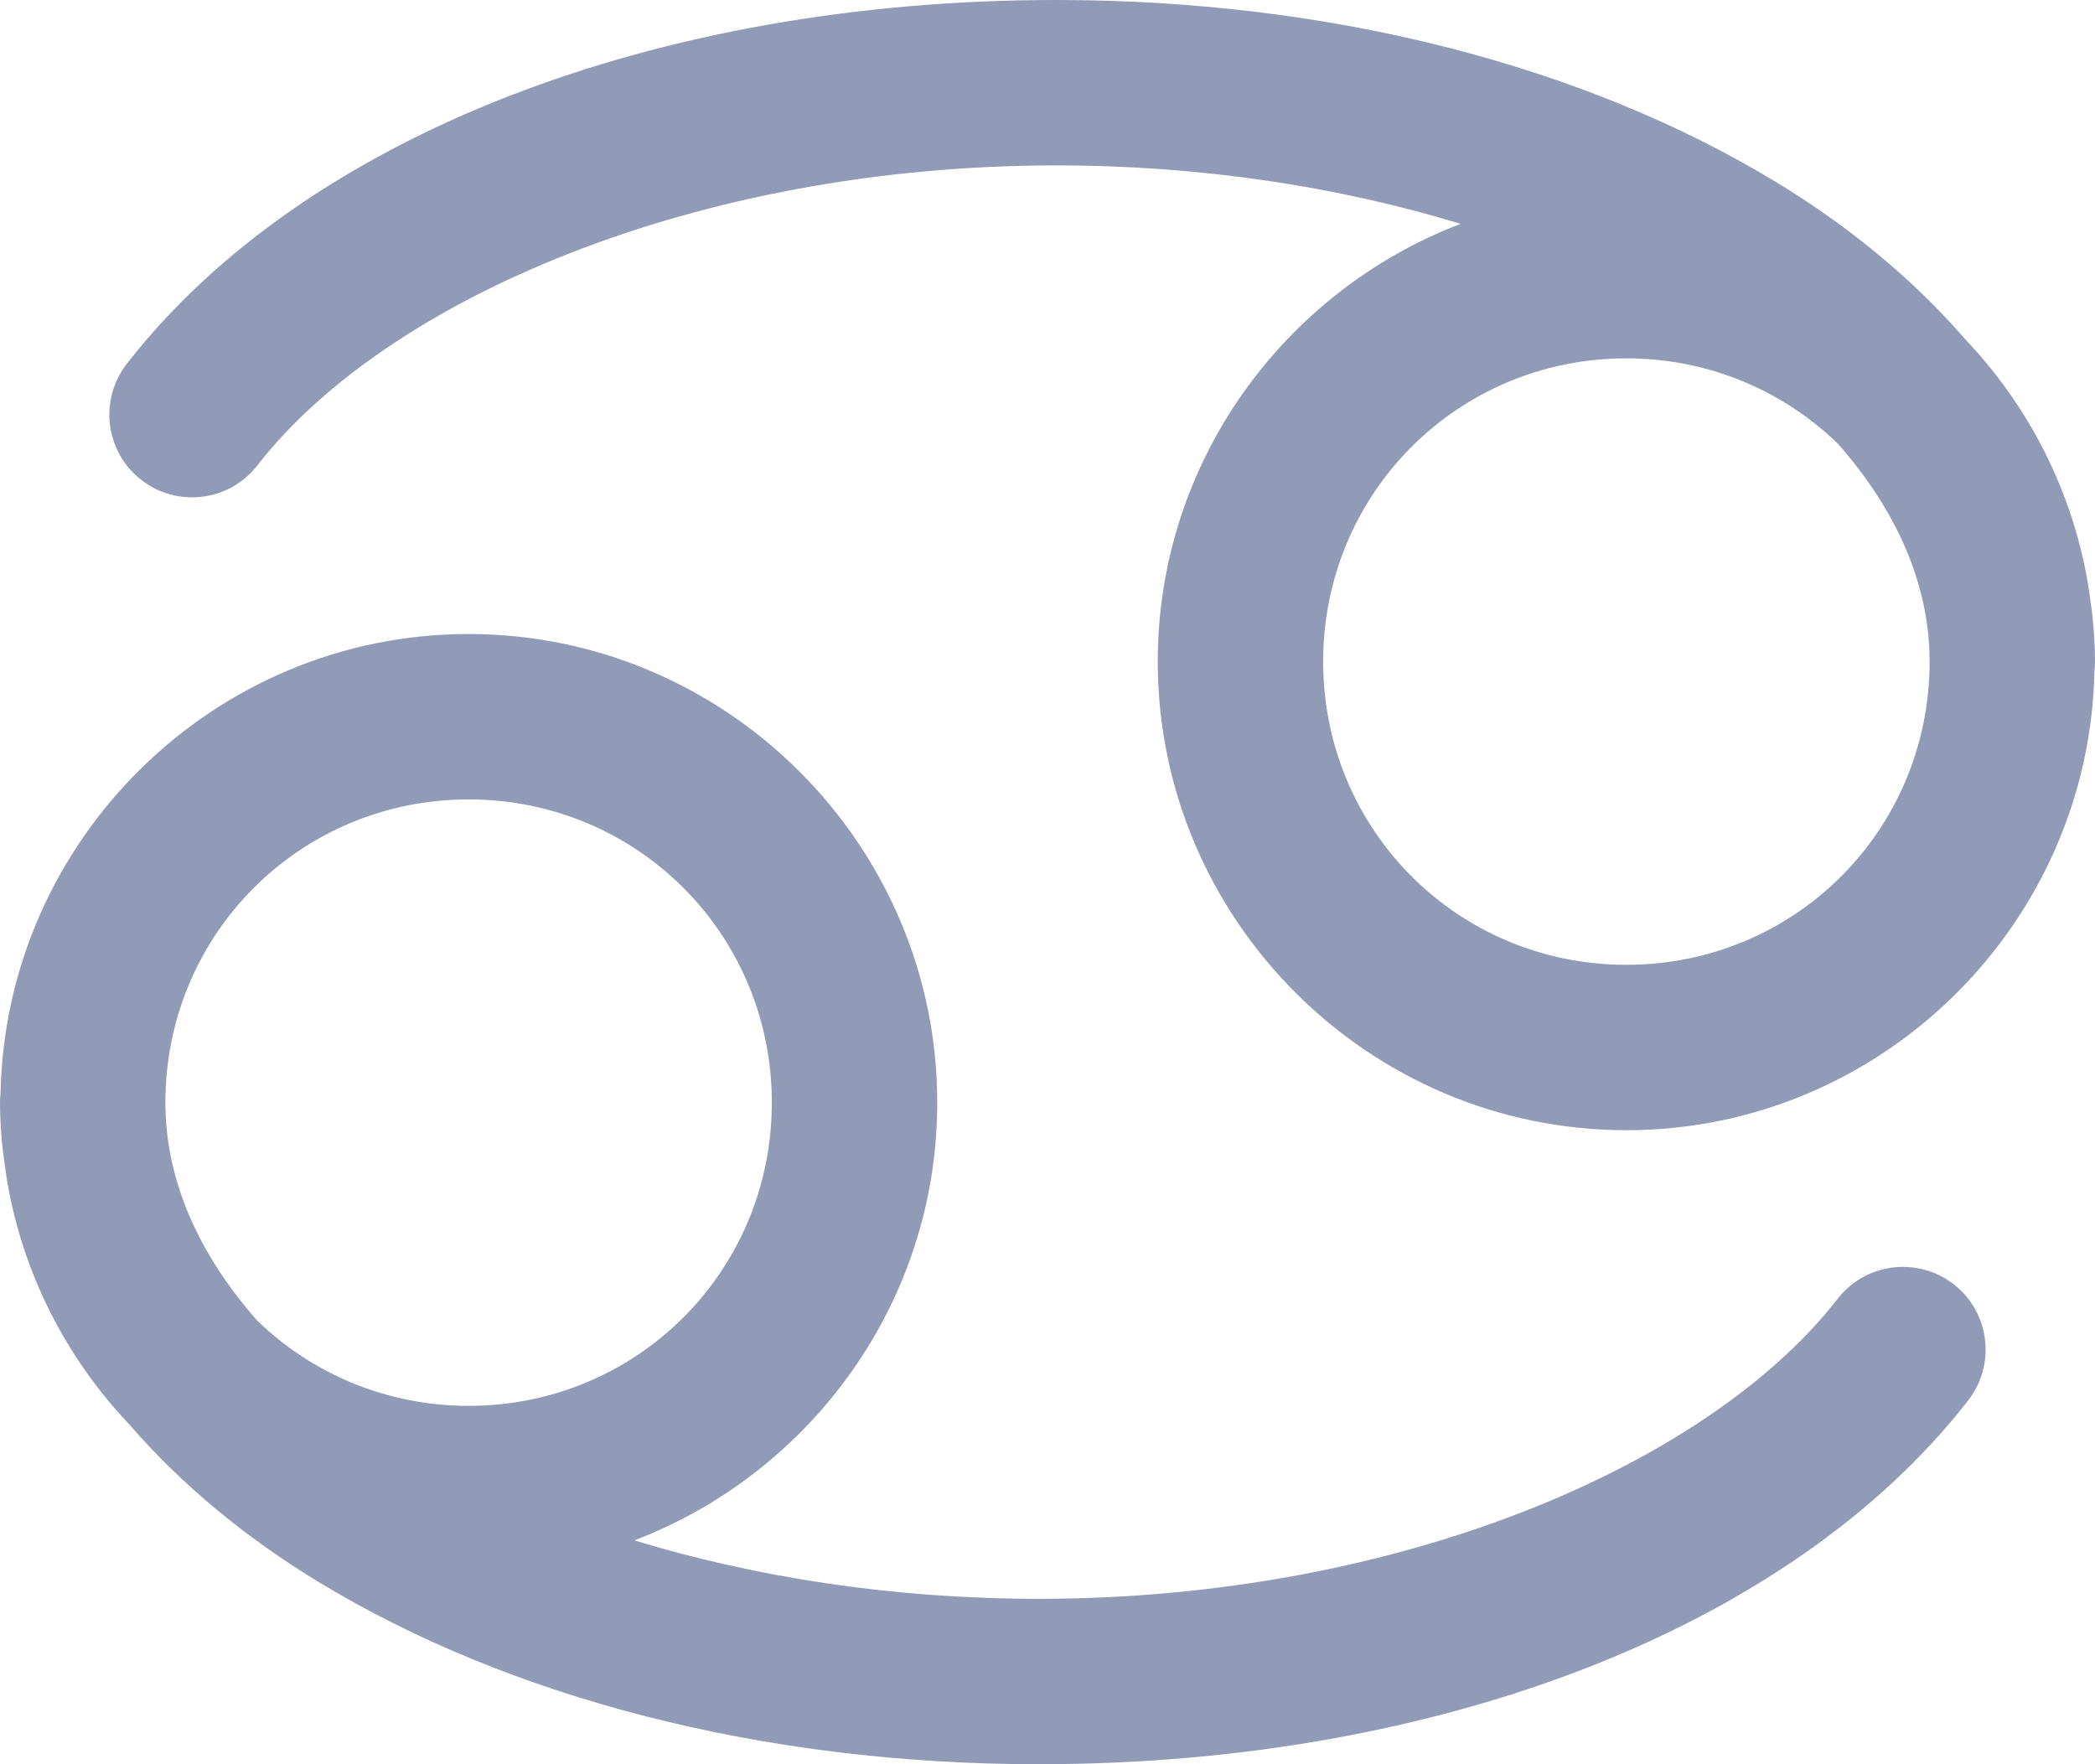 <svg width="19" height="16" viewBox="0 0 19 16" fill="none" xmlns="http://www.w3.org/2000/svg">
<path d="M9.581 0C5.951 0 2.765 1.233 1.159 3.288C1.096 3.365 1.05 3.455 1.022 3.55C0.994 3.646 0.985 3.746 0.996 3.845C1.008 3.944 1.039 4.04 1.087 4.127C1.136 4.214 1.201 4.29 1.28 4.351C1.358 4.413 1.448 4.458 1.544 4.484C1.64 4.51 1.741 4.517 1.84 4.504C1.938 4.491 2.034 4.459 2.12 4.409C2.206 4.358 2.281 4.291 2.341 4.212C3.509 2.717 6.306 1.5 9.581 1.5C10.907 1.5 12.153 1.697 13.247 2.03C11.646 2.641 10.5 4.191 10.5 6C10.5 8.338 12.412 10.25 14.75 10.25C17.059 10.25 18.948 8.385 18.995 6.086C18.998 6.057 19 6.029 19 6C19 5.872 18.992 5.745 18.98 5.62C18.974 5.554 18.964 5.488 18.955 5.423C18.949 5.383 18.945 5.343 18.938 5.304C18.795 4.449 18.397 3.68 17.823 3.077C17.354 2.535 16.768 2.051 16.099 1.646C14.385 0.608 12.096 0 9.581 0ZM14.75 3.25C15.499 3.25 16.174 3.545 16.668 4.024C17.214 4.643 17.5 5.317 17.5 6C17.5 7.528 16.278 8.75 14.75 8.75C13.222 8.75 12 7.528 12 6C12 4.472 13.222 3.25 14.75 3.25ZM4.25 5.75C1.94 5.75 0.051 7.616 0.005 9.915C0.002 9.943 1.8425e-05 9.972 0 10C0 10.128 0.008 10.255 0.02 10.38C0.026 10.446 0.036 10.511 0.045 10.577C0.051 10.617 0.056 10.657 0.062 10.696C0.205 11.551 0.603 12.32 1.177 12.923C1.646 13.465 2.231 13.949 2.901 14.354C4.615 15.392 6.904 16 9.419 16C13.049 16 16.235 14.767 17.841 12.712C17.904 12.634 17.95 12.545 17.978 12.45C18.006 12.354 18.015 12.254 18.003 12.155C17.992 12.056 17.962 11.96 17.913 11.873C17.864 11.786 17.799 11.71 17.72 11.649C17.642 11.587 17.552 11.542 17.456 11.516C17.36 11.49 17.259 11.483 17.16 11.496C17.062 11.509 16.966 11.541 16.88 11.591C16.794 11.642 16.719 11.709 16.659 11.788C15.491 13.283 12.694 14.5 9.419 14.5C8.093 14.5 6.847 14.303 5.753 13.97C7.354 13.359 8.5 11.809 8.5 10C8.5 7.662 6.588 5.75 4.25 5.75ZM4.25 7.25C5.778 7.25 7 8.472 7 10C7 11.528 5.778 12.75 4.25 12.75C3.501 12.75 2.826 12.455 2.332 11.976C1.786 11.357 1.5 10.683 1.5 10C1.5 8.472 2.722 7.25 4.25 7.25Z" fill="#919AB6"/>
</svg>
